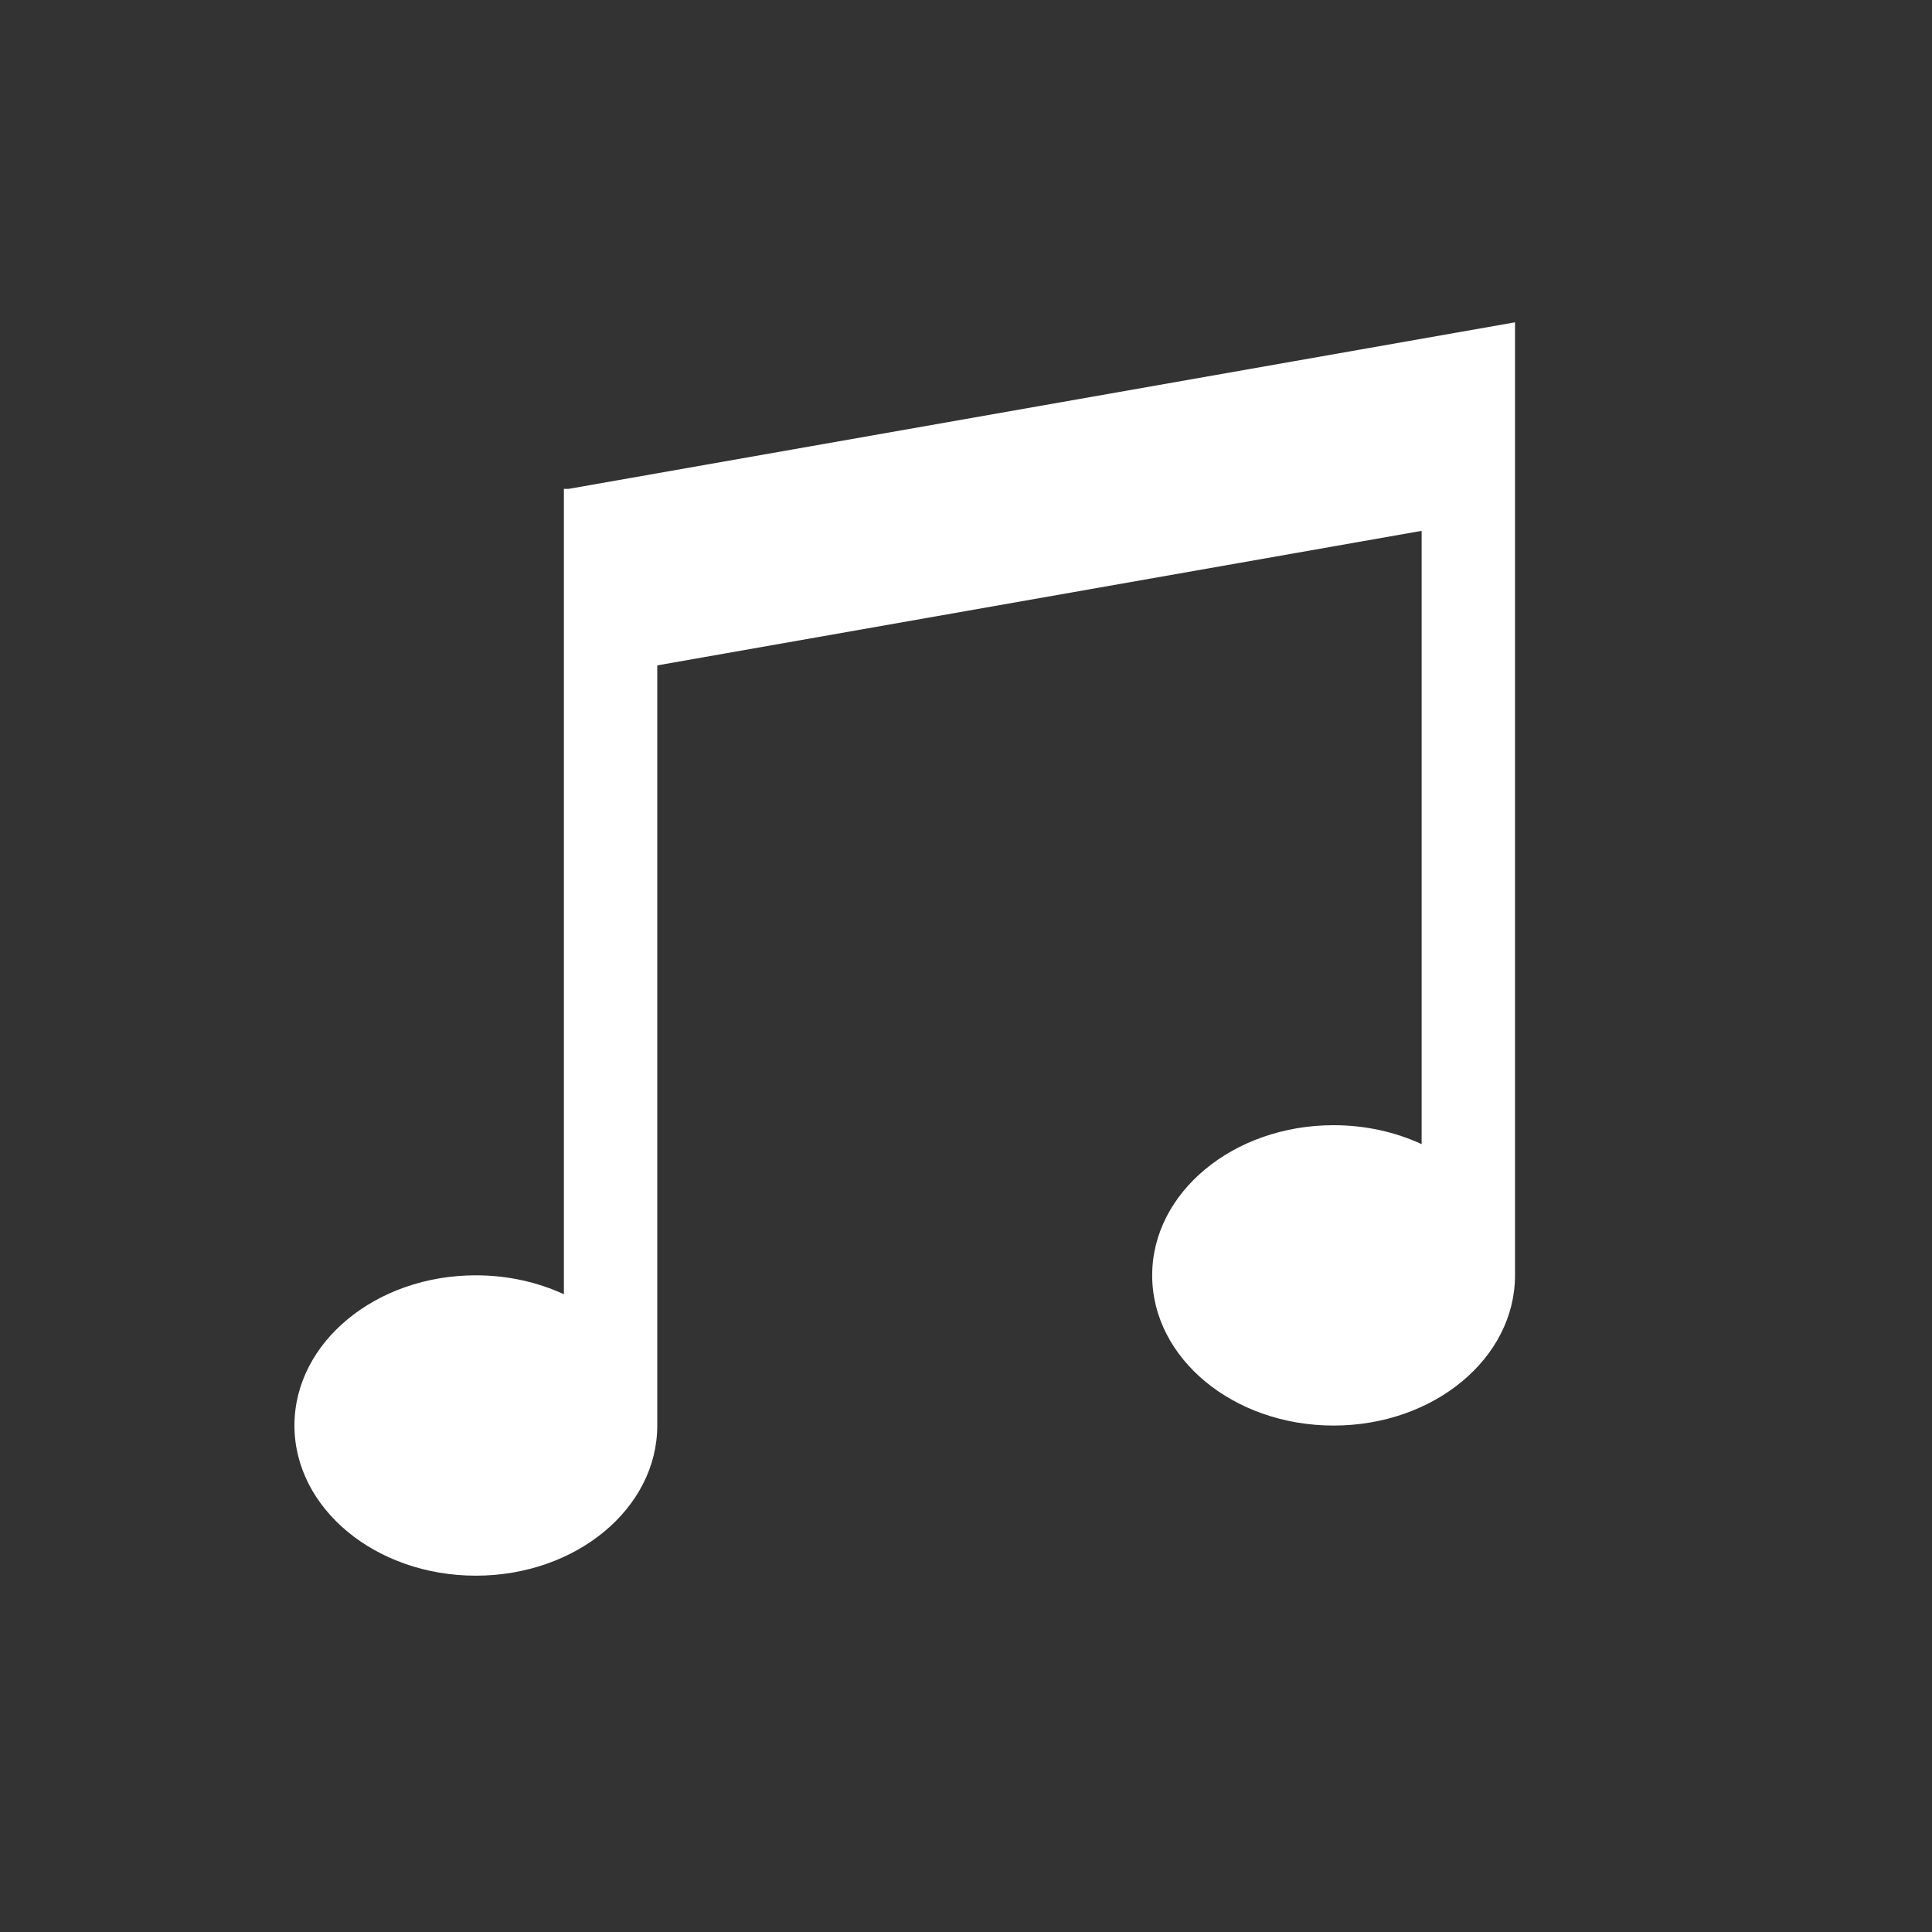 <?xml version="1.0" encoding="utf-8"?>
<!-- Generator: Adobe Illustrator 24.1.2, SVG Export Plug-In . SVG Version: 6.00 Build 0)  -->
<svg version="1.1" id="Layer_1" xmlns="http://www.w3.org/2000/svg" xmlns:xlink="http://www.w3.org/1999/xlink" x="0px" y="0px"
	 viewBox="0 0 300 300" style="enable-background:new 0 0 300 300;" xml:space="preserve">
<rect x="0" y="0" width="300" height="300" fill="#333333" stroke="none"/>
<style type="text/css">
	.st0{display:none;}
	.st1{fill:#FFFFFF;}
</style>
<rect x="-0.47" y="-0.3" class="st0" width="300" height="300"/>
<path class="st1" d="M220.76,52.6L220.76,52.6L220.76,52.6L88.31,75.91h-0.75v125.06c-4.05-1.87-8.71-2.94-13.67-2.94
	c-15.56,0-28.17,10.44-28.17,23.32c0,12.88,12.61,23.32,28.17,23.32c15.56,0,28.17-10.44,28.17-23.32V103.32l118.69-20.89v95.23
	c-4.05-1.87-8.71-2.94-13.67-2.94c-15.56,0-28.17,10.44-28.17,23.32c0,12.88,12.61,23.32,28.17,23.32
	c15.56,0,28.17-10.44,28.17-23.32V79.87V52.6v-2.55L220.76,52.6z"/>
</svg>
